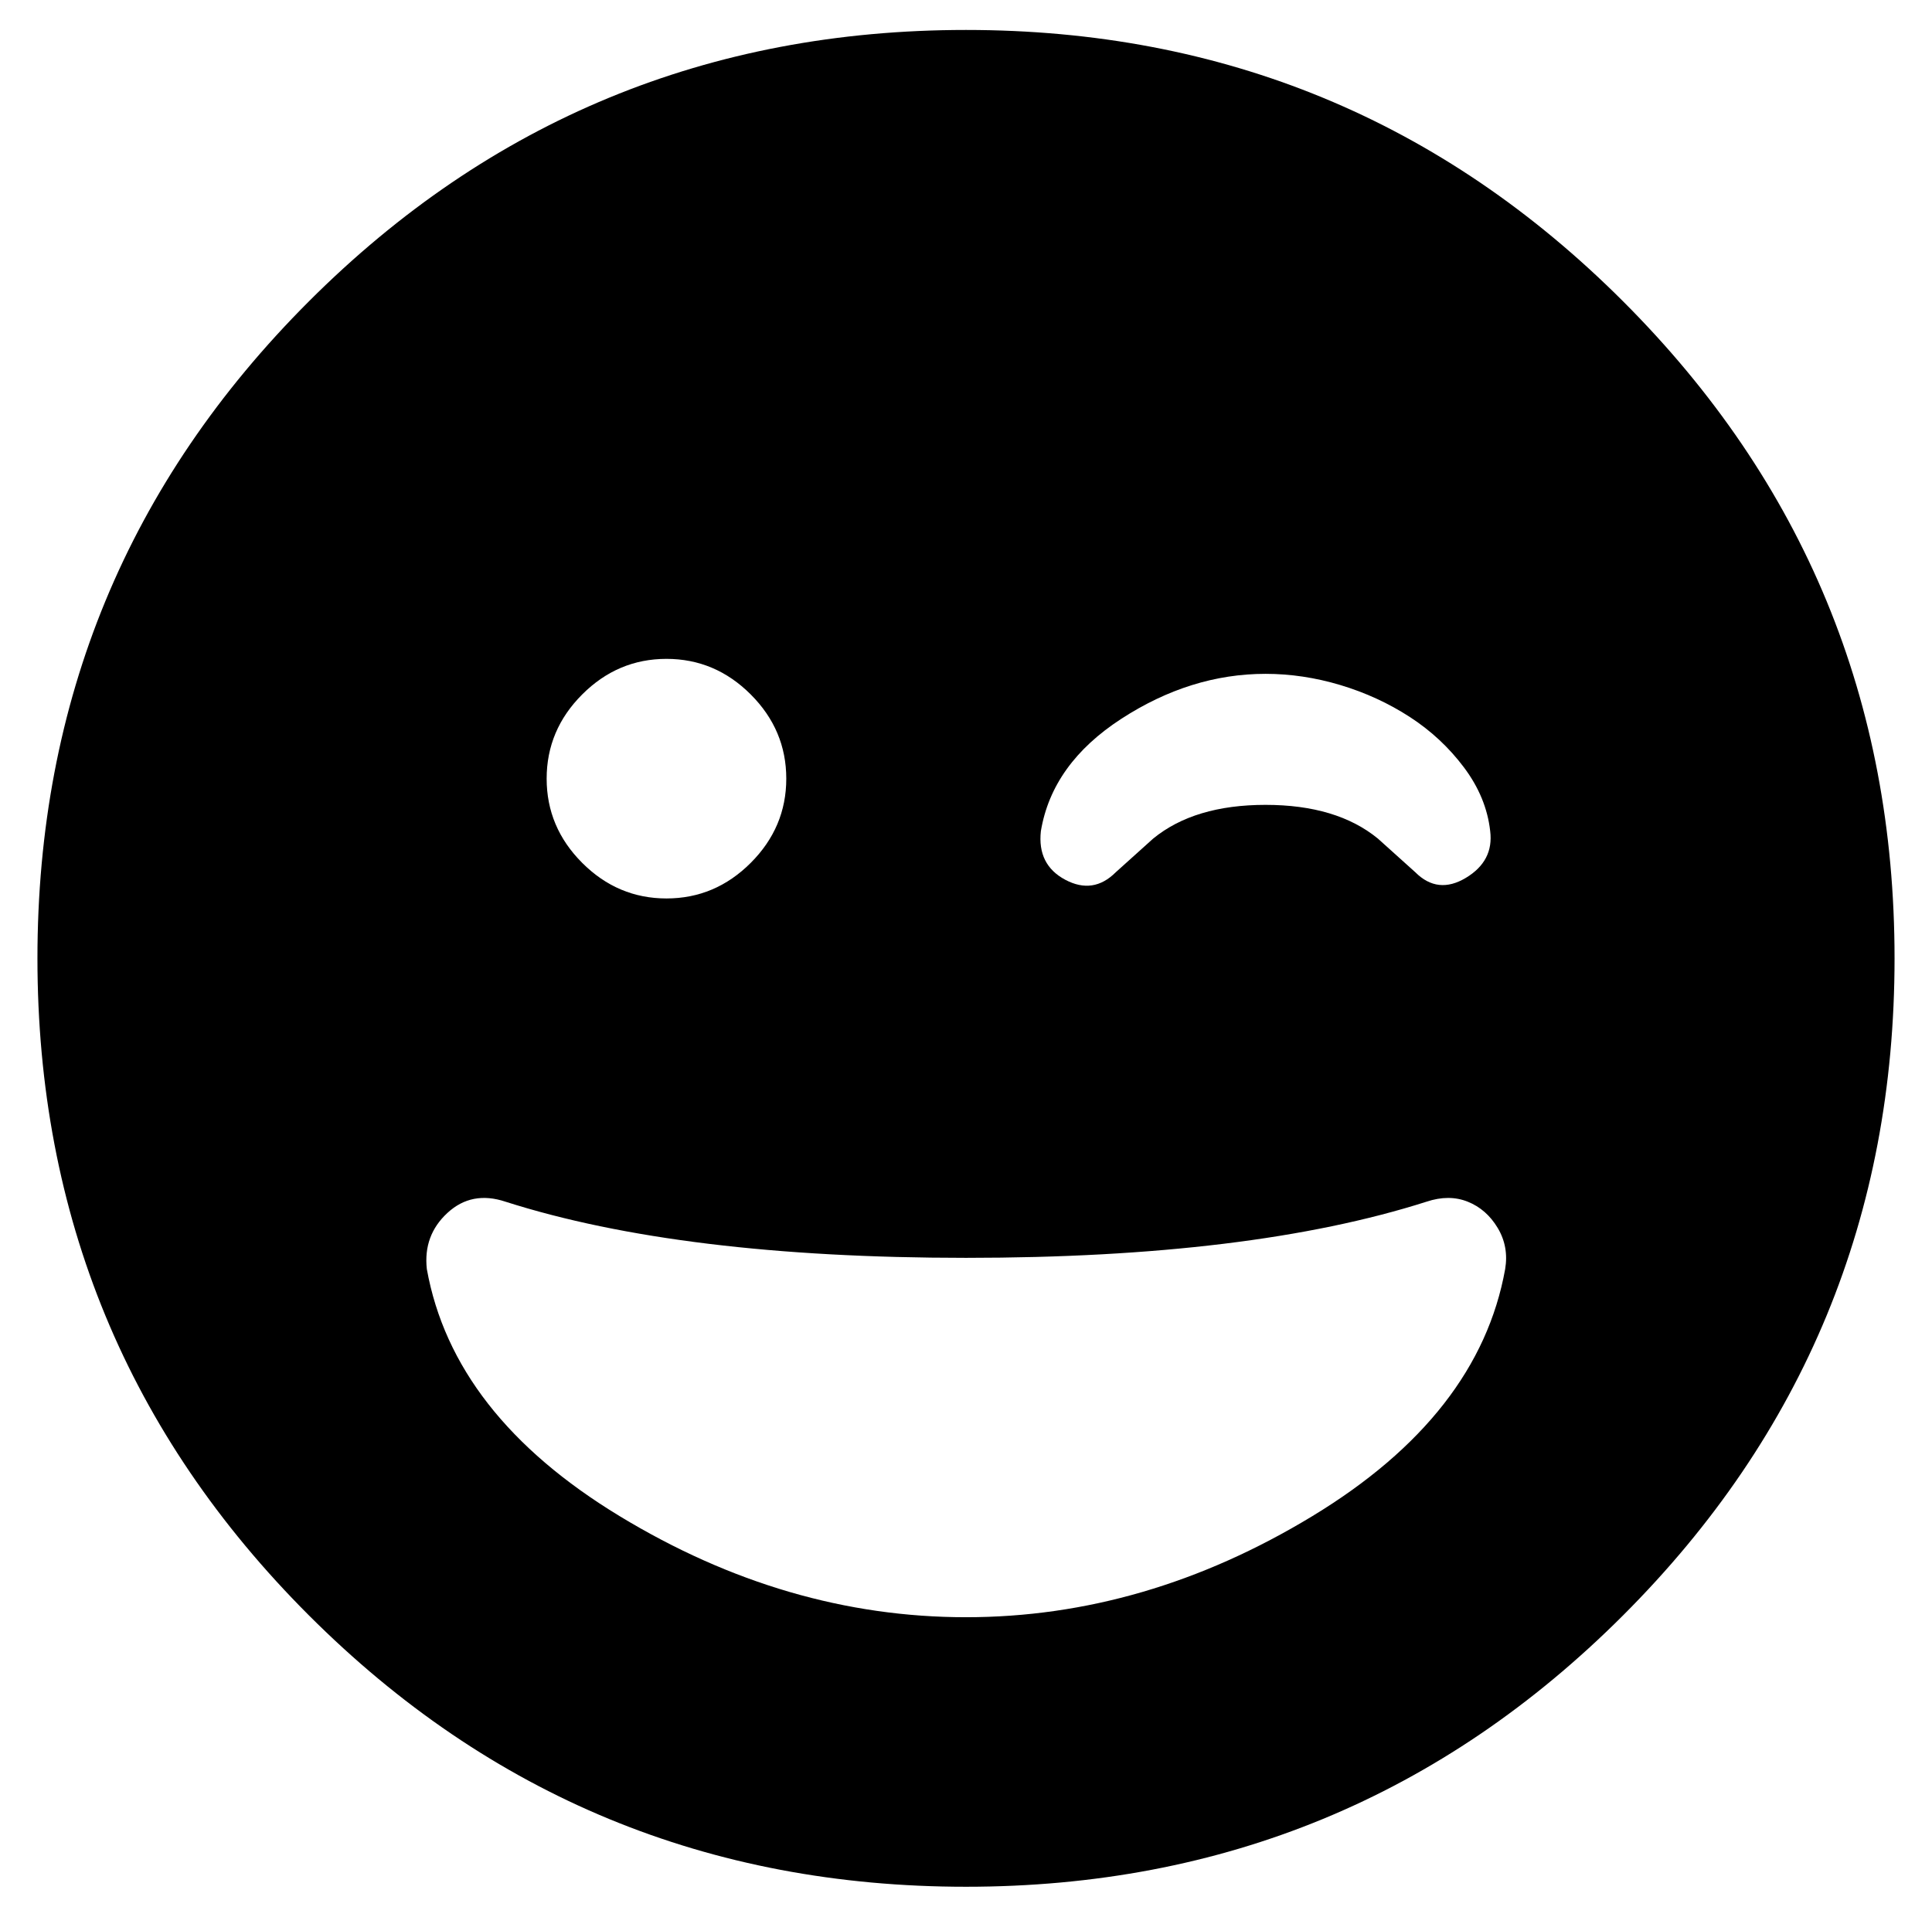 <?xml version="1.0" standalone="no"?>
<!DOCTYPE svg PUBLIC "-//W3C//DTD SVG 1.1//EN" "http://www.w3.org/Graphics/SVG/1.1/DTD/svg11.dtd" >
<svg xmlns="http://www.w3.org/2000/svg" xmlns:xlink="http://www.w3.org/1999/xlink" version="1.1" viewBox="-10 0 516 512">
   <path fill="currentColor"
d="M0 256q0 -103 72.5 -175.5t175.5 -72.5t175.5 72.5t72.5 175.5t-72.5 175.5t-175.5 72.5t-175.5 -72.5t-72.5 -175.5zM200 208q0 -13 -9.5 -22.5t-22.5 -9.5t-22.5 9.5t-9.5 22.5t9.5 22.5t22.5 9.5t22.5 -9.5t9.5 -22.5zM368 233q6 6 13.5 1.5t6.5 -12.5q-1 -9 -7 -17
t-14.5 -13.5t-18.5 -8.5t-20 -3q-20 0 -38.5 12t-21.5 30q-1 9 6.5 13t13.5 -2l10 -9q11 -9 30 -9t30 9zM125 321q-9 -3 -15.5 3t-5.5 15q7 39 51.5 66t92.5 27t92.5 -27t51.5 -66q1 -6 -2 -11t-8 -7t-11 0q-47 15 -123 15t-123 -15z" />
</svg>
